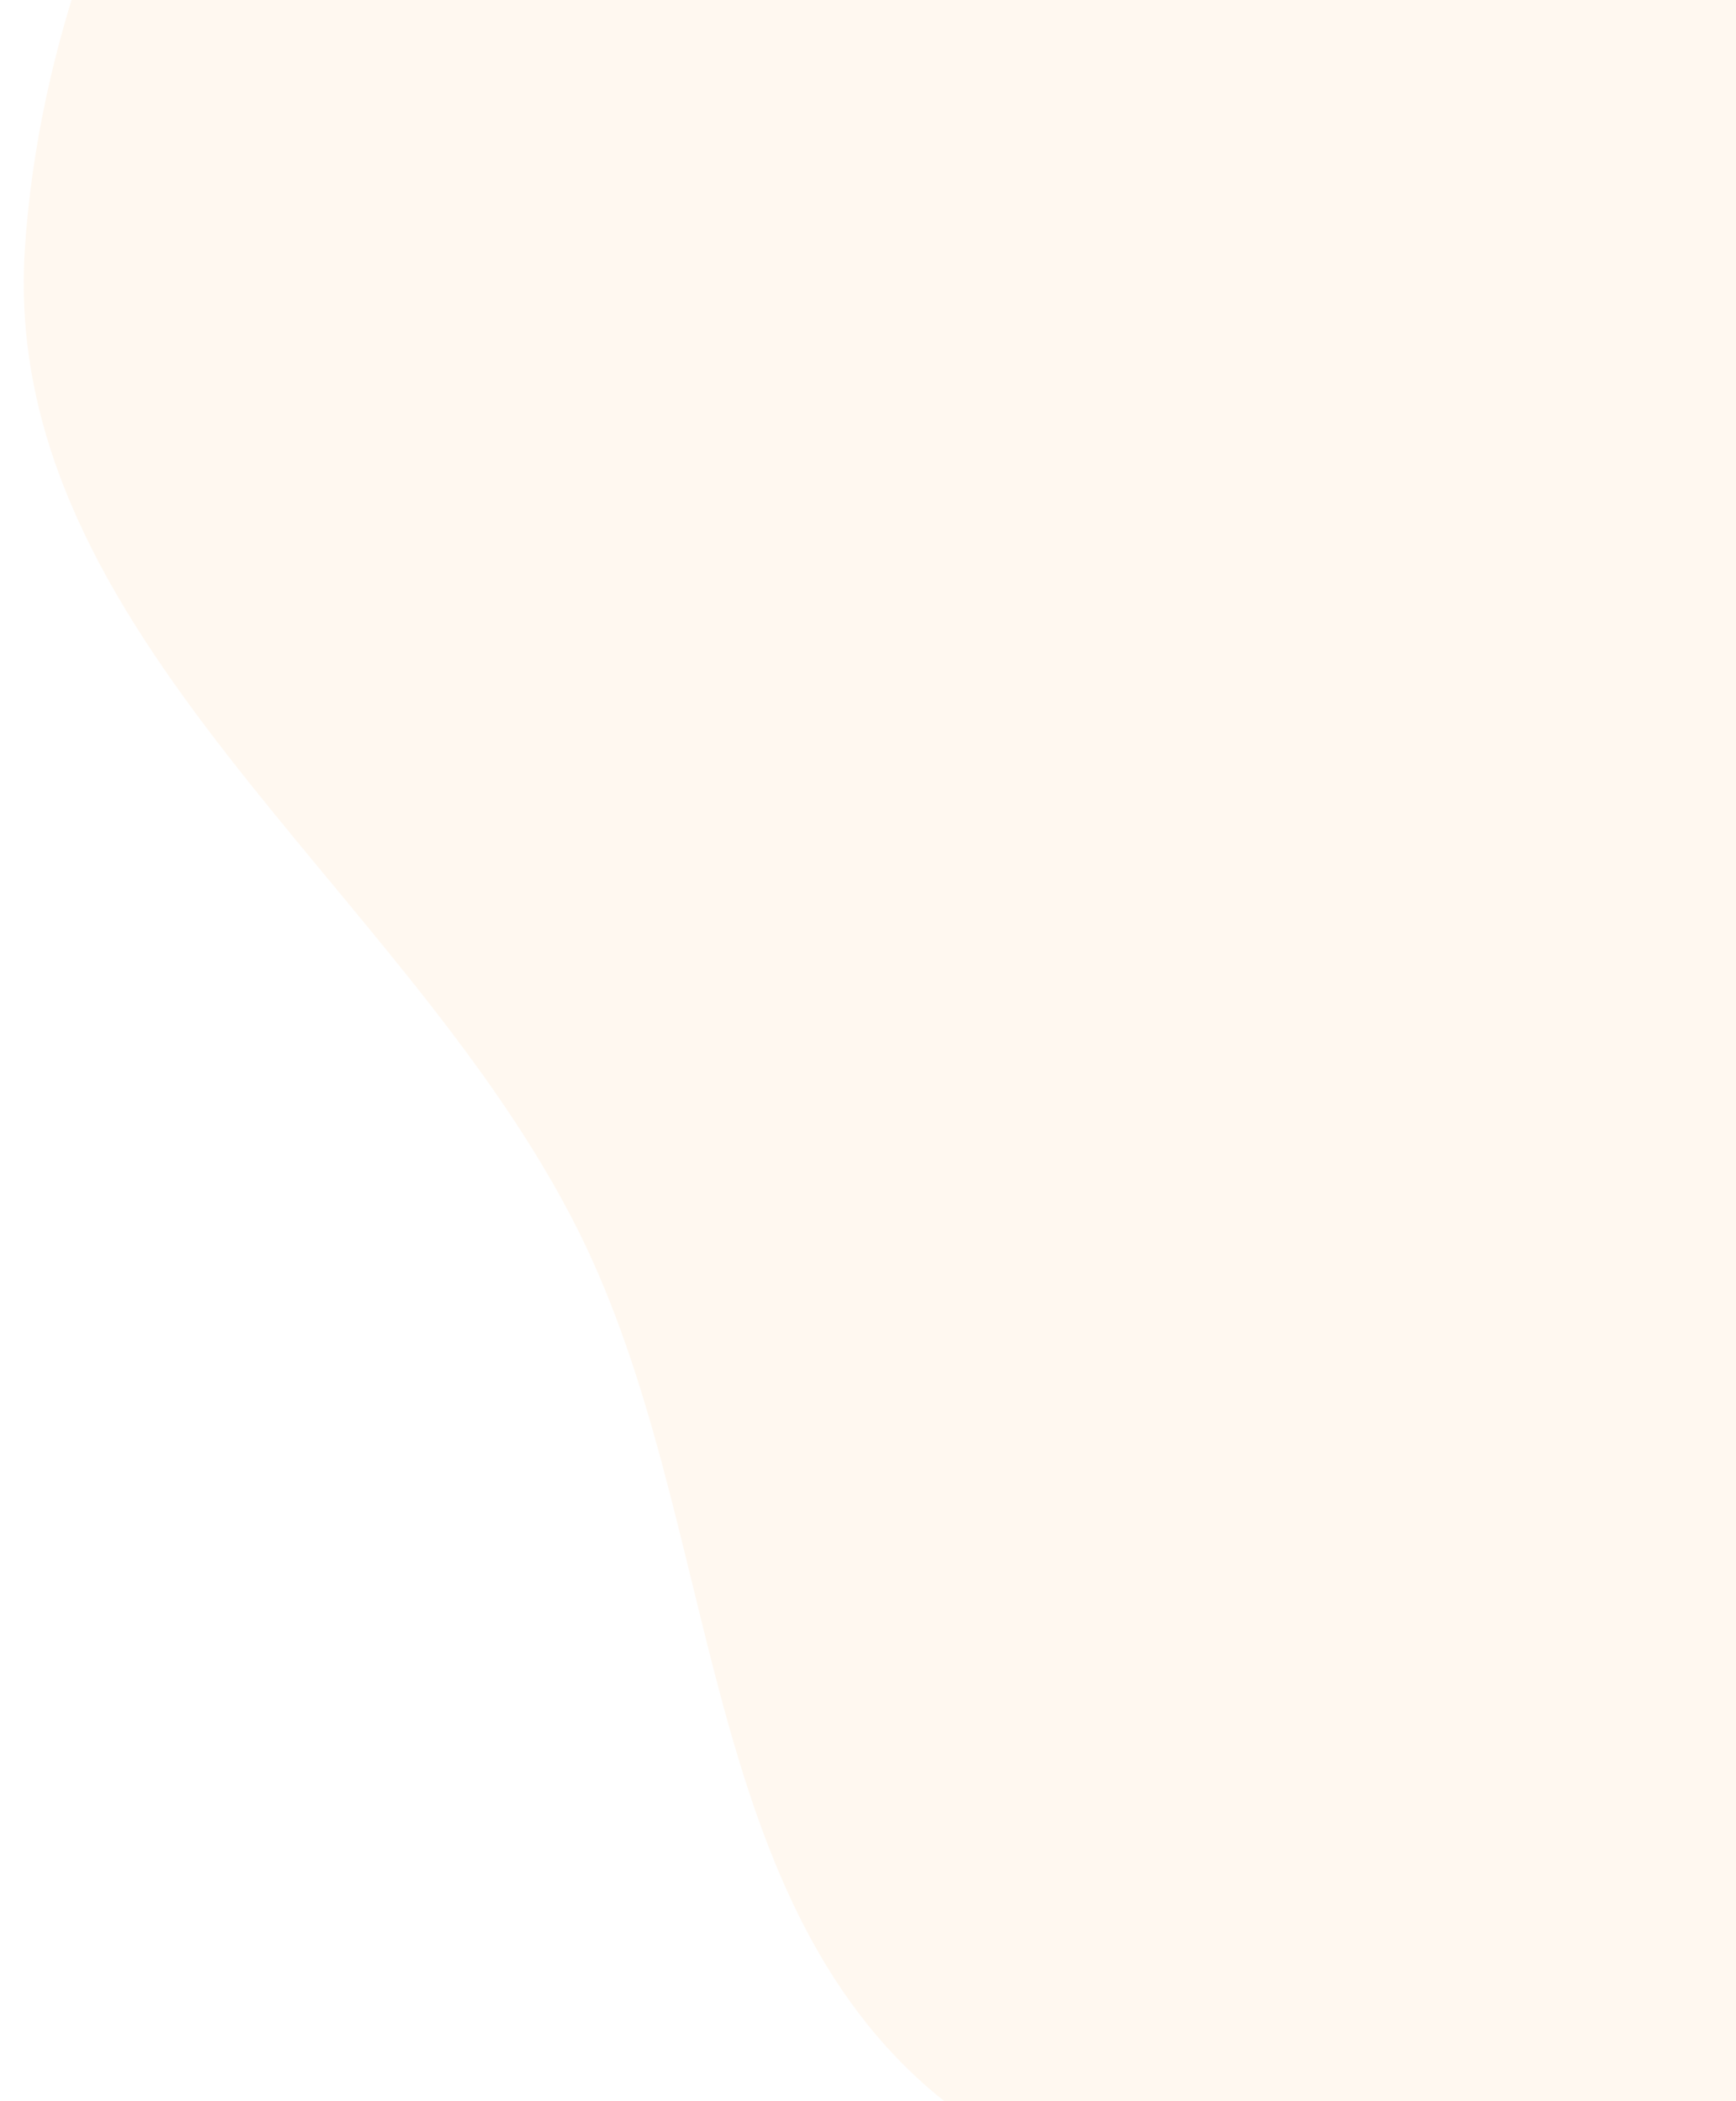 <svg width="62" height="75" viewBox="0 0 62 75" fill="none" xmlns="http://www.w3.org/2000/svg">
<path opacity="0.1" fill-rule="evenodd" clip-rule="evenodd" d="M100.435 -25.159C112.319 -21.251 116.061 -4.713 116.396 7.839C116.69 18.846 106.519 26.679 102.089 36.781C98.541 44.872 98.512 54.043 93.079 61.011C86.46 69.499 78.613 77.764 68.177 80.271C56.668 83.036 43.36 82.371 33.988 75.206C24.779 68.166 25.845 54.329 20.66 43.943C14.517 31.639 -0.004 22.668 0.887 8.902C1.8 -5.224 11.504 -20.918 25.104 -24.788C39.087 -28.766 50.031 -9.138 64.545 -9.209C77.931 -9.275 87.737 -29.334 100.435 -25.159Z" fill="#FDBC64"/>
</svg>
